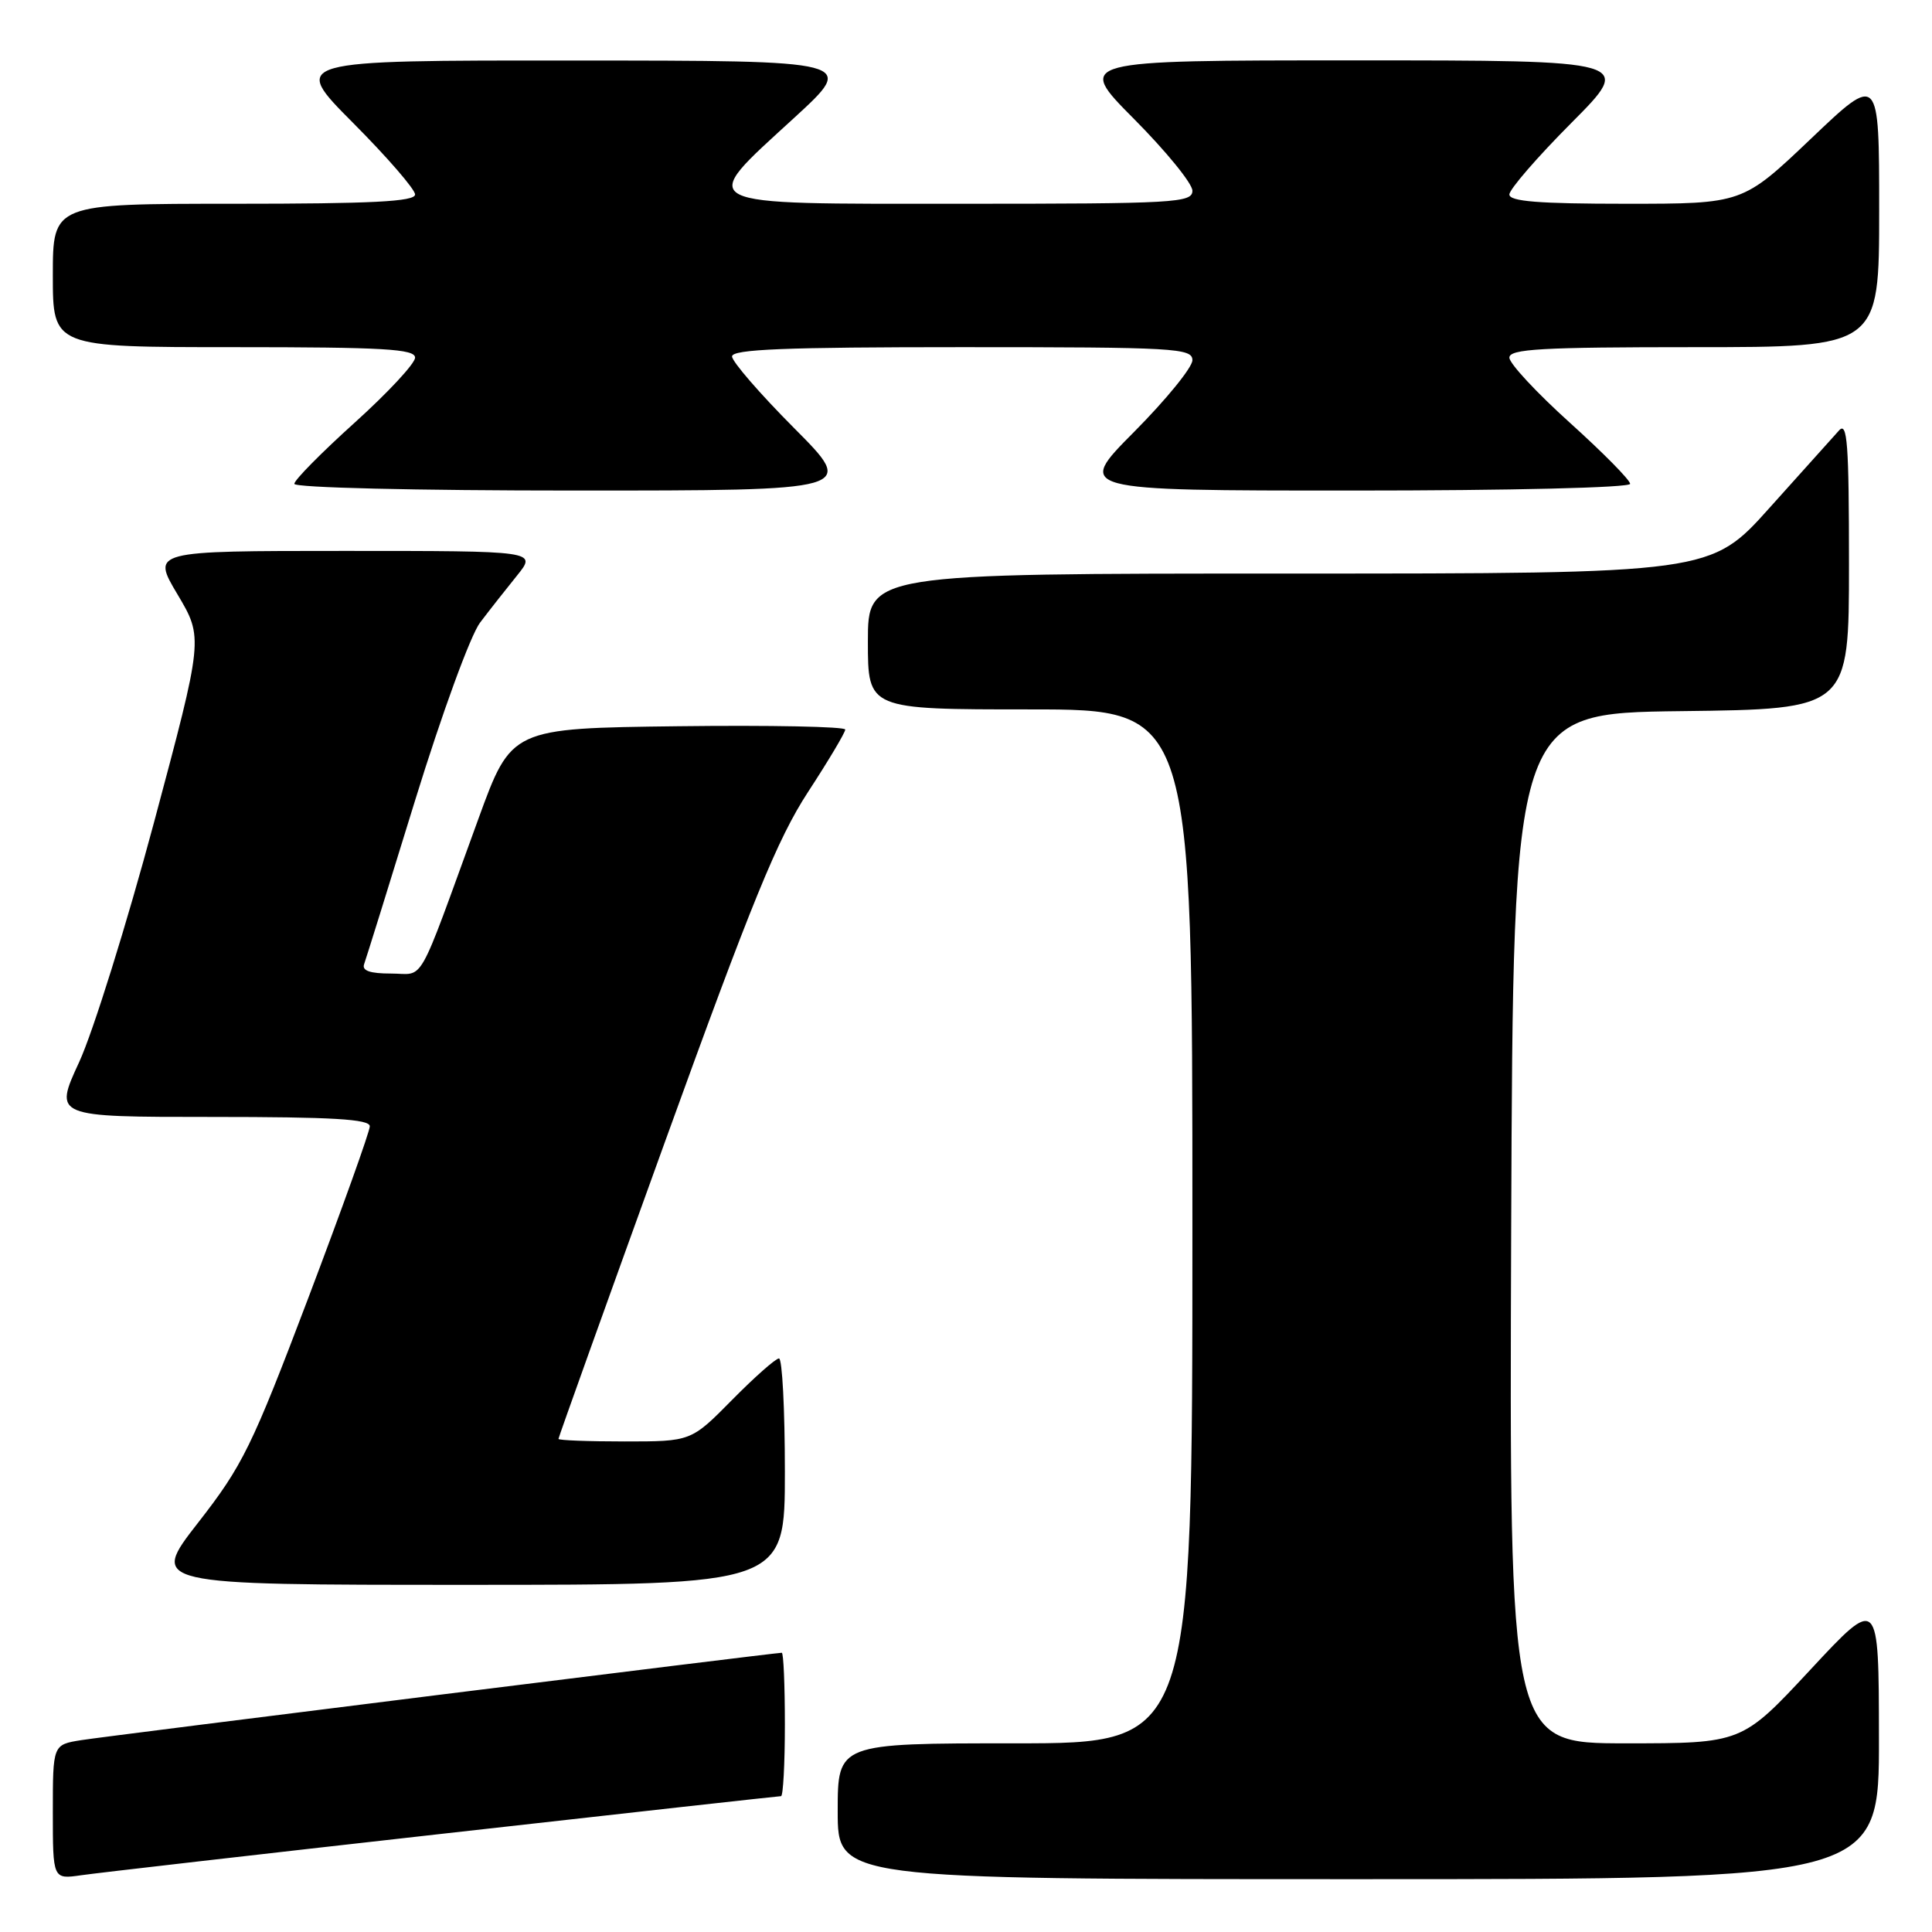 <?xml version="1.0" encoding="UTF-8" standalone="no"?>
<!DOCTYPE svg PUBLIC "-//W3C//DTD SVG 1.1//EN" "http://www.w3.org/Graphics/SVG/1.1/DTD/svg11.dtd" >
<svg xmlns="http://www.w3.org/2000/svg" xmlns:xlink="http://www.w3.org/1999/xlink" version="1.1" viewBox="0 0 256 256">
 <g >
 <path fill="currentColor"
d=" M 58.74 242.97 C 83.07 240.23 103.21 238.00 103.49 238.00 C 103.77 238.00 104.00 233.72 104.00 228.50 C 104.00 223.28 103.82 219.00 103.59 219.00 C 102.65 219.00 14.19 230.03 10.75 230.58 C 7.00 231.18 7.00 231.18 7.00 240.10 C 7.00 249.02 7.00 249.02 10.75 248.48 C 12.81 248.18 34.41 245.70 58.74 242.97 Z  M 248.97 230.25 C 248.95 211.50 248.95 211.50 239.88 221.25 C 230.81 231.00 230.81 231.00 215.40 231.00 C 199.99 231.00 199.99 231.00 200.24 162.75 C 200.50 94.50 200.50 94.50 222.75 94.23 C 245.00 93.96 245.00 93.96 245.00 74.77 C 245.00 58.76 244.78 55.81 243.68 57.04 C 242.95 57.84 238.82 62.44 234.51 67.25 C 226.68 76.00 226.68 76.00 170.84 76.00 C 115.00 76.00 115.00 76.00 115.00 85.00 C 115.00 94.00 115.00 94.00 136.50 94.00 C 158.00 94.00 158.00 94.00 158.00 162.50 C 158.00 231.00 158.00 231.00 134.50 231.00 C 111.00 231.00 111.00 231.00 111.00 240.00 C 111.00 249.00 111.00 249.00 180.00 249.00 C 249.00 249.00 249.00 249.00 248.97 230.25 Z  M 104.00 195.00 C 104.00 186.75 103.65 180.00 103.22 180.00 C 102.78 180.00 99.99 182.47 97.00 185.50 C 91.57 191.00 91.57 191.00 82.78 191.00 C 77.95 191.00 74.00 190.85 74.00 190.66 C 74.00 190.47 80.33 172.81 88.07 151.41 C 99.65 119.40 103.02 111.16 107.07 104.94 C 109.78 100.79 112.00 97.06 112.00 96.67 C 112.00 96.28 102.05 96.08 89.88 96.23 C 67.76 96.50 67.76 96.50 63.39 108.50 C 55.09 131.27 56.37 129.00 51.81 129.00 C 49.01 129.00 47.93 128.62 48.25 127.75 C 48.50 127.06 51.55 117.28 55.02 106.00 C 58.56 94.54 62.34 84.18 63.61 82.50 C 64.86 80.85 67.07 78.04 68.52 76.25 C 71.14 73.00 71.14 73.00 45.62 73.00 C 20.09 73.00 20.09 73.00 23.52 78.76 C 26.95 84.53 26.95 84.53 20.40 109.00 C 16.79 122.46 12.33 136.74 10.49 140.73 C 7.13 148.00 7.13 148.00 28.07 148.00 C 44.07 148.00 49.00 148.29 49.00 149.24 C 49.00 149.92 45.33 160.16 40.85 171.99 C 33.37 191.71 32.16 194.18 26.26 201.75 C 19.83 210.00 19.83 210.00 61.92 210.00 C 104.00 210.00 104.00 210.00 104.00 195.00 Z  M 105.23 56.73 C 100.70 52.18 97.00 47.91 97.00 47.23 C 97.00 46.28 104.04 46.00 127.50 46.00 C 155.73 46.00 158.00 46.13 158.00 47.73 C 158.00 48.68 154.52 52.95 150.27 57.23 C 142.55 65.00 142.55 65.00 179.27 65.00 C 200.19 65.00 216.00 64.62 216.00 64.11 C 216.00 63.61 212.40 59.97 208.00 56.00 C 203.60 52.03 200.00 48.16 200.00 47.39 C 200.00 46.24 204.22 46.00 224.50 46.00 C 249.00 46.00 249.00 46.00 249.00 27.89 C 249.00 9.77 249.00 9.77 239.95 18.39 C 230.90 27.00 230.90 27.00 215.45 27.00 C 203.90 27.00 200.00 26.69 200.00 25.77 C 200.00 25.09 203.70 20.82 208.23 16.27 C 216.46 8.00 216.46 8.00 179.50 8.00 C 142.55 8.00 142.55 8.00 150.27 15.77 C 154.52 20.05 158.00 24.32 158.00 25.27 C 158.00 26.87 155.73 27.00 127.50 27.00 C 91.32 27.00 92.29 27.49 105.25 15.60 C 113.50 8.03 113.50 8.03 76.02 8.02 C 38.54 8.00 38.54 8.00 46.77 16.27 C 51.30 20.82 55.00 25.09 55.00 25.77 C 55.00 26.71 49.32 27.00 31.00 27.00 C 7.00 27.00 7.00 27.00 7.00 36.50 C 7.00 46.00 7.00 46.00 31.00 46.00 C 50.86 46.00 55.00 46.24 55.00 47.39 C 55.00 48.16 51.40 52.03 47.00 56.00 C 42.60 59.97 39.00 63.61 39.00 64.11 C 39.00 64.62 55.02 65.00 76.23 65.00 C 113.46 65.00 113.46 65.00 105.23 56.73 Z "/>
</g>
</svg>